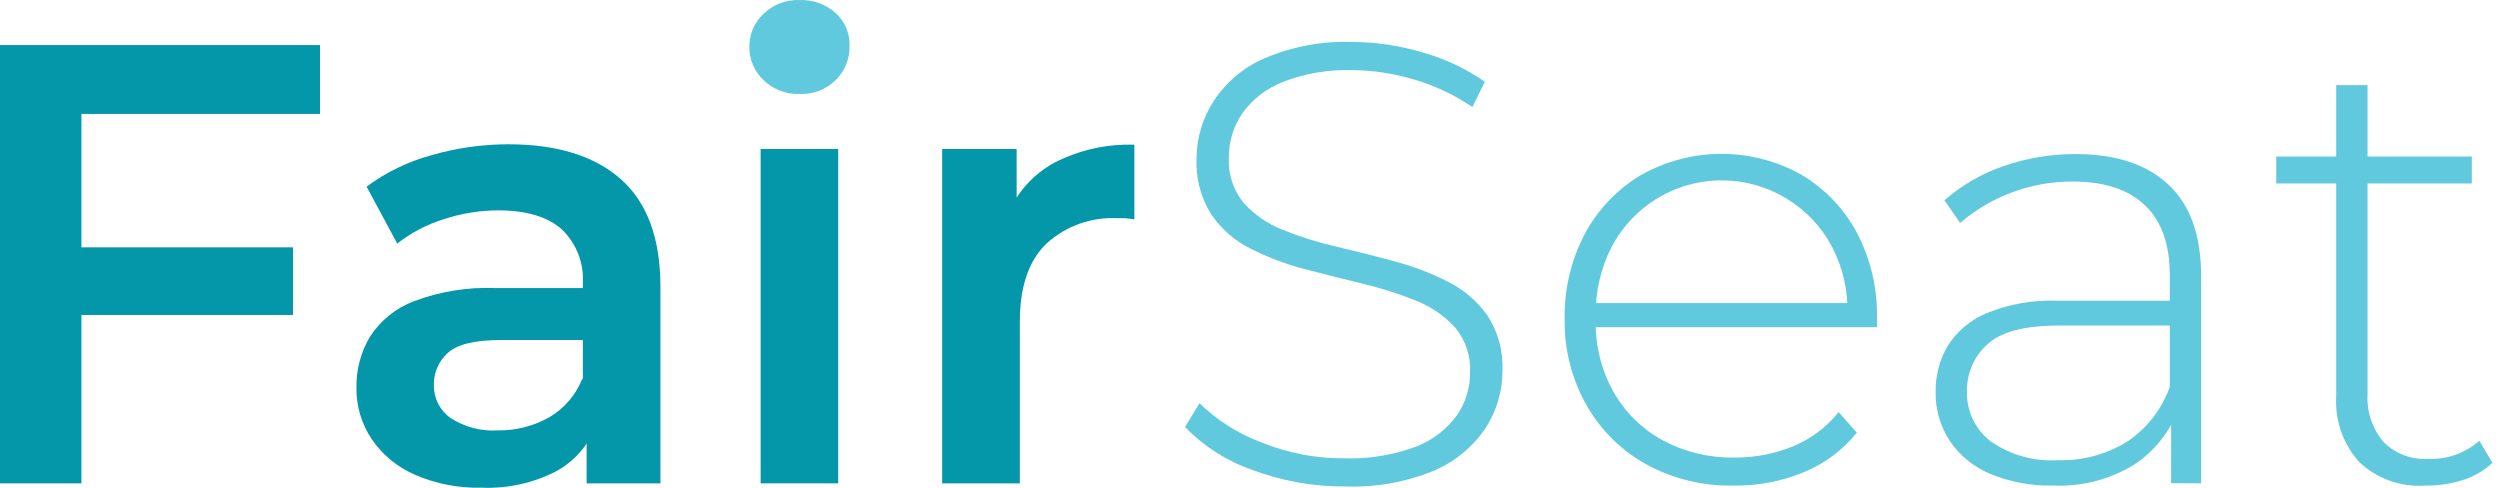<svg width="164" height="32" viewBox="0 0 164 32" fill="none" xmlns="http://www.w3.org/2000/svg">
<g id="Layer 1">
<path id="Vector" d="M52.446 6.163C52.012 6.178 51.579 6.106 51.173 5.951C50.768 5.795 50.398 5.56 50.086 5.258C49.785 4.974 49.547 4.63 49.387 4.249C49.228 3.867 49.15 3.456 49.159 3.043C49.157 2.642 49.239 2.245 49.398 1.878C49.558 1.51 49.792 1.18 50.086 0.907C50.398 0.605 50.768 0.37 51.173 0.214C51.579 0.059 52.012 -0.013 52.446 0.002C53.311 -0.03 54.155 0.271 54.806 0.842C55.109 1.115 55.349 1.45 55.509 1.825C55.669 2.201 55.745 2.606 55.732 3.014C55.739 3.428 55.663 3.84 55.508 4.224C55.352 4.609 55.121 4.958 54.827 5.25C54.514 5.558 54.142 5.798 53.732 5.955C53.322 6.112 52.884 6.183 52.446 6.163Z" fill="#60C9DD"/>
<path id="Vector_2" d="M5.342 31.709H0V2.956H20.993V7.473H5.342V31.709ZM4.93 16.225H19.219V20.662H4.93V16.225Z" fill="#0497AA"/>
<path id="Vector_3" d="M31.583 31.991C30.092 32.03 28.61 31.744 27.24 31.152C26.087 30.659 25.098 29.848 24.388 28.813C23.716 27.813 23.364 26.631 23.382 25.426C23.362 24.255 23.668 23.102 24.265 22.096C24.953 21.025 25.969 20.205 27.16 19.758C28.864 19.118 30.678 18.825 32.495 18.896H38.866V22.306H32.894C31.171 22.306 29.998 22.581 29.383 23.145C29.085 23.41 28.849 23.736 28.69 24.101C28.531 24.466 28.454 24.861 28.463 25.259C28.455 25.684 28.552 26.105 28.745 26.484C28.938 26.863 29.222 27.188 29.571 27.431C30.485 28.019 31.563 28.3 32.648 28.234C33.833 28.252 35.002 27.955 36.035 27.373C37.024 26.791 37.789 25.894 38.207 24.825L39.09 27.93C38.603 29.213 37.67 30.277 36.462 30.927C34.955 31.698 33.274 32.064 31.583 31.991ZM38.482 31.709V27.228L38.236 26.331V18.563C38.272 17.913 38.168 17.264 37.931 16.658C37.694 16.052 37.328 15.504 36.861 15.052C35.934 14.222 34.544 13.805 32.691 13.8C31.476 13.803 30.269 13.998 29.115 14.379C28.007 14.72 26.971 15.262 26.06 15.979L24.048 12.244C25.319 11.304 26.752 10.607 28.275 10.188C29.922 9.71 31.628 9.466 33.343 9.464C36.542 9.464 39.006 10.229 40.733 11.759C42.461 13.288 43.325 15.643 43.325 18.824V31.709H38.482Z" fill="#0497AA"/>
<path id="Vector_4" d="M54.987 9.774H49.898V31.708H54.987V9.774Z" fill="#0497AA"/>
<path id="Vector_5" d="M61.806 31.709V9.775H66.692V15.812L66.12 14.046C66.726 12.597 67.812 11.4 69.197 10.658C70.81 9.835 72.606 9.434 74.416 9.493V14.379C74.22 14.379 74.032 14.329 73.837 14.314H73.308C72.455 14.269 71.6 14.395 70.796 14.684C69.992 14.974 69.254 15.422 68.625 16.001C67.471 17.125 66.897 18.836 66.902 21.133V31.709H61.806Z" fill="#0497AA"/>
<path id="Vector_6" d="M88.213 31.911C86.144 31.923 84.09 31.555 82.154 30.826C80.48 30.249 78.967 29.284 77.738 28.01L78.687 26.453C79.845 27.576 81.223 28.448 82.733 29.016C84.459 29.72 86.306 30.076 88.169 30.066C89.772 30.119 91.371 29.861 92.875 29.305C93.944 28.898 94.874 28.192 95.553 27.271C96.138 26.444 96.447 25.454 96.436 24.441C96.493 23.365 96.141 22.308 95.452 21.48C94.735 20.703 93.852 20.099 92.868 19.714C91.734 19.259 90.567 18.889 89.378 18.606C88.119 18.302 86.845 17.981 85.556 17.644C84.335 17.323 83.151 16.874 82.024 16.304C80.991 15.792 80.108 15.021 79.461 14.068C78.773 12.968 78.434 11.686 78.491 10.39C78.5 9.048 78.895 7.736 79.628 6.612C80.439 5.378 81.594 4.409 82.95 3.825C84.778 3.046 86.756 2.68 88.741 2.753C90.337 2.764 91.922 3.008 93.447 3.477C94.861 3.885 96.199 4.523 97.406 5.366L96.588 7.024C95.4 6.213 94.091 5.597 92.708 5.2C91.409 4.813 90.061 4.611 88.705 4.599C87.148 4.55 85.597 4.816 84.145 5.381C83.073 5.799 82.147 6.521 81.481 7.458C80.903 8.313 80.6 9.323 80.612 10.354C80.56 11.425 80.906 12.476 81.582 13.307C82.286 14.089 83.163 14.695 84.145 15.074C85.29 15.539 86.471 15.91 87.677 16.181C88.966 16.485 90.24 16.804 91.499 17.151C92.707 17.47 93.876 17.916 94.989 18.483C96.02 19 96.909 19.76 97.58 20.698C98.275 21.774 98.619 23.038 98.565 24.318C98.567 25.651 98.182 26.956 97.457 28.075C96.63 29.306 95.467 30.273 94.105 30.862C92.24 31.631 90.23 31.989 88.213 31.911Z" fill="#60C9DD"/>
<path id="Vector_7" d="M113.716 31.854C111.718 31.896 109.744 31.415 107.99 30.456C106.358 29.555 105.007 28.22 104.088 26.598C103.112 24.886 102.613 22.944 102.64 20.974C102.598 19.009 103.057 17.066 103.972 15.327C104.826 13.736 106.097 12.407 107.65 11.483C109.25 10.579 111.055 10.1 112.893 10.094C114.731 10.088 116.54 10.553 118.146 11.447C119.691 12.353 120.957 13.668 121.802 15.248C122.714 16.987 123.172 18.93 123.134 20.894C123.14 20.983 123.14 21.073 123.134 21.162C123.126 21.263 123.126 21.364 123.134 21.466H104.189V19.88H122.012L121.194 20.662C121.248 19.098 120.894 17.546 120.166 16.16C119.478 14.87 118.455 13.79 117.205 13.032C116.256 12.452 115.199 12.071 114.098 11.914C112.997 11.757 111.875 11.826 110.802 12.118C109.729 12.411 108.726 12.919 107.857 13.613C106.988 14.307 106.269 15.171 105.746 16.152C105.02 17.553 104.654 19.113 104.682 20.691V21.06C104.651 22.691 105.055 24.3 105.854 25.722C106.611 27.057 107.727 28.153 109.076 28.886C110.515 29.656 112.127 30.044 113.759 30.015C115.073 30.03 116.378 29.784 117.596 29.291C118.778 28.808 119.817 28.03 120.615 27.032L121.809 28.386C120.876 29.535 119.668 30.432 118.298 30.992C116.844 31.584 115.286 31.877 113.716 31.854Z" fill="#60C9DD"/>
<path id="Vector_8" d="M134.701 31.853C133.288 31.886 131.884 31.627 130.575 31.093C129.49 30.648 128.561 29.893 127.904 28.921C127.281 27.969 126.959 26.852 126.977 25.715C126.964 24.673 127.226 23.647 127.737 22.739C128.337 21.774 129.219 21.015 130.264 20.568C131.76 19.948 133.373 19.662 134.991 19.728H142.874V21.357H135.027C132.812 21.357 131.256 21.769 130.372 22.587C129.94 22.975 129.597 23.451 129.366 23.983C129.135 24.515 129.021 25.091 129.033 25.671C129.014 26.304 129.146 26.932 129.417 27.503C129.689 28.075 130.094 28.573 130.597 28.957C131.881 29.851 133.429 30.285 134.991 30.188C136.604 30.239 138.196 29.811 139.566 28.957C140.848 28.092 141.82 26.839 142.338 25.381L142.917 26.779C142.37 28.304 141.337 29.609 139.978 30.492C138.394 31.46 136.556 31.934 134.701 31.853ZM142.425 31.694V26.822L142.338 26.098V18.027C142.338 16.036 141.803 14.516 140.717 13.474C139.631 12.431 138.053 11.91 135.975 11.91C133.265 11.896 130.641 12.86 128.584 14.624L127.556 13.141C128.683 12.149 129.994 11.389 131.415 10.904C132.934 10.372 134.532 10.103 136.142 10.107C138.791 10.107 140.833 10.774 142.259 12.12C143.685 13.466 144.394 15.457 144.394 18.114V31.708L142.425 31.694Z" fill="#60C9DD"/>
<path id="Vector_9" d="M149.324 12.034V10.268H162.151V12.034H149.324ZM159.096 31.854C158.304 31.91 157.509 31.8 156.761 31.532C156.013 31.265 155.33 30.844 154.753 30.297C153.708 29.128 153.169 27.593 153.255 26.027V5.584H155.311V25.853C155.244 26.996 155.62 28.121 156.36 28.994C156.745 29.379 157.208 29.677 157.717 29.868C158.226 30.059 158.771 30.139 159.314 30.102C160.535 30.15 161.728 29.724 162.644 28.915L163.505 30.363C162.937 30.89 162.256 31.281 161.514 31.506C160.731 31.746 159.915 31.863 159.096 31.854Z" fill="#60C9DD"/>
</g>
</svg>
